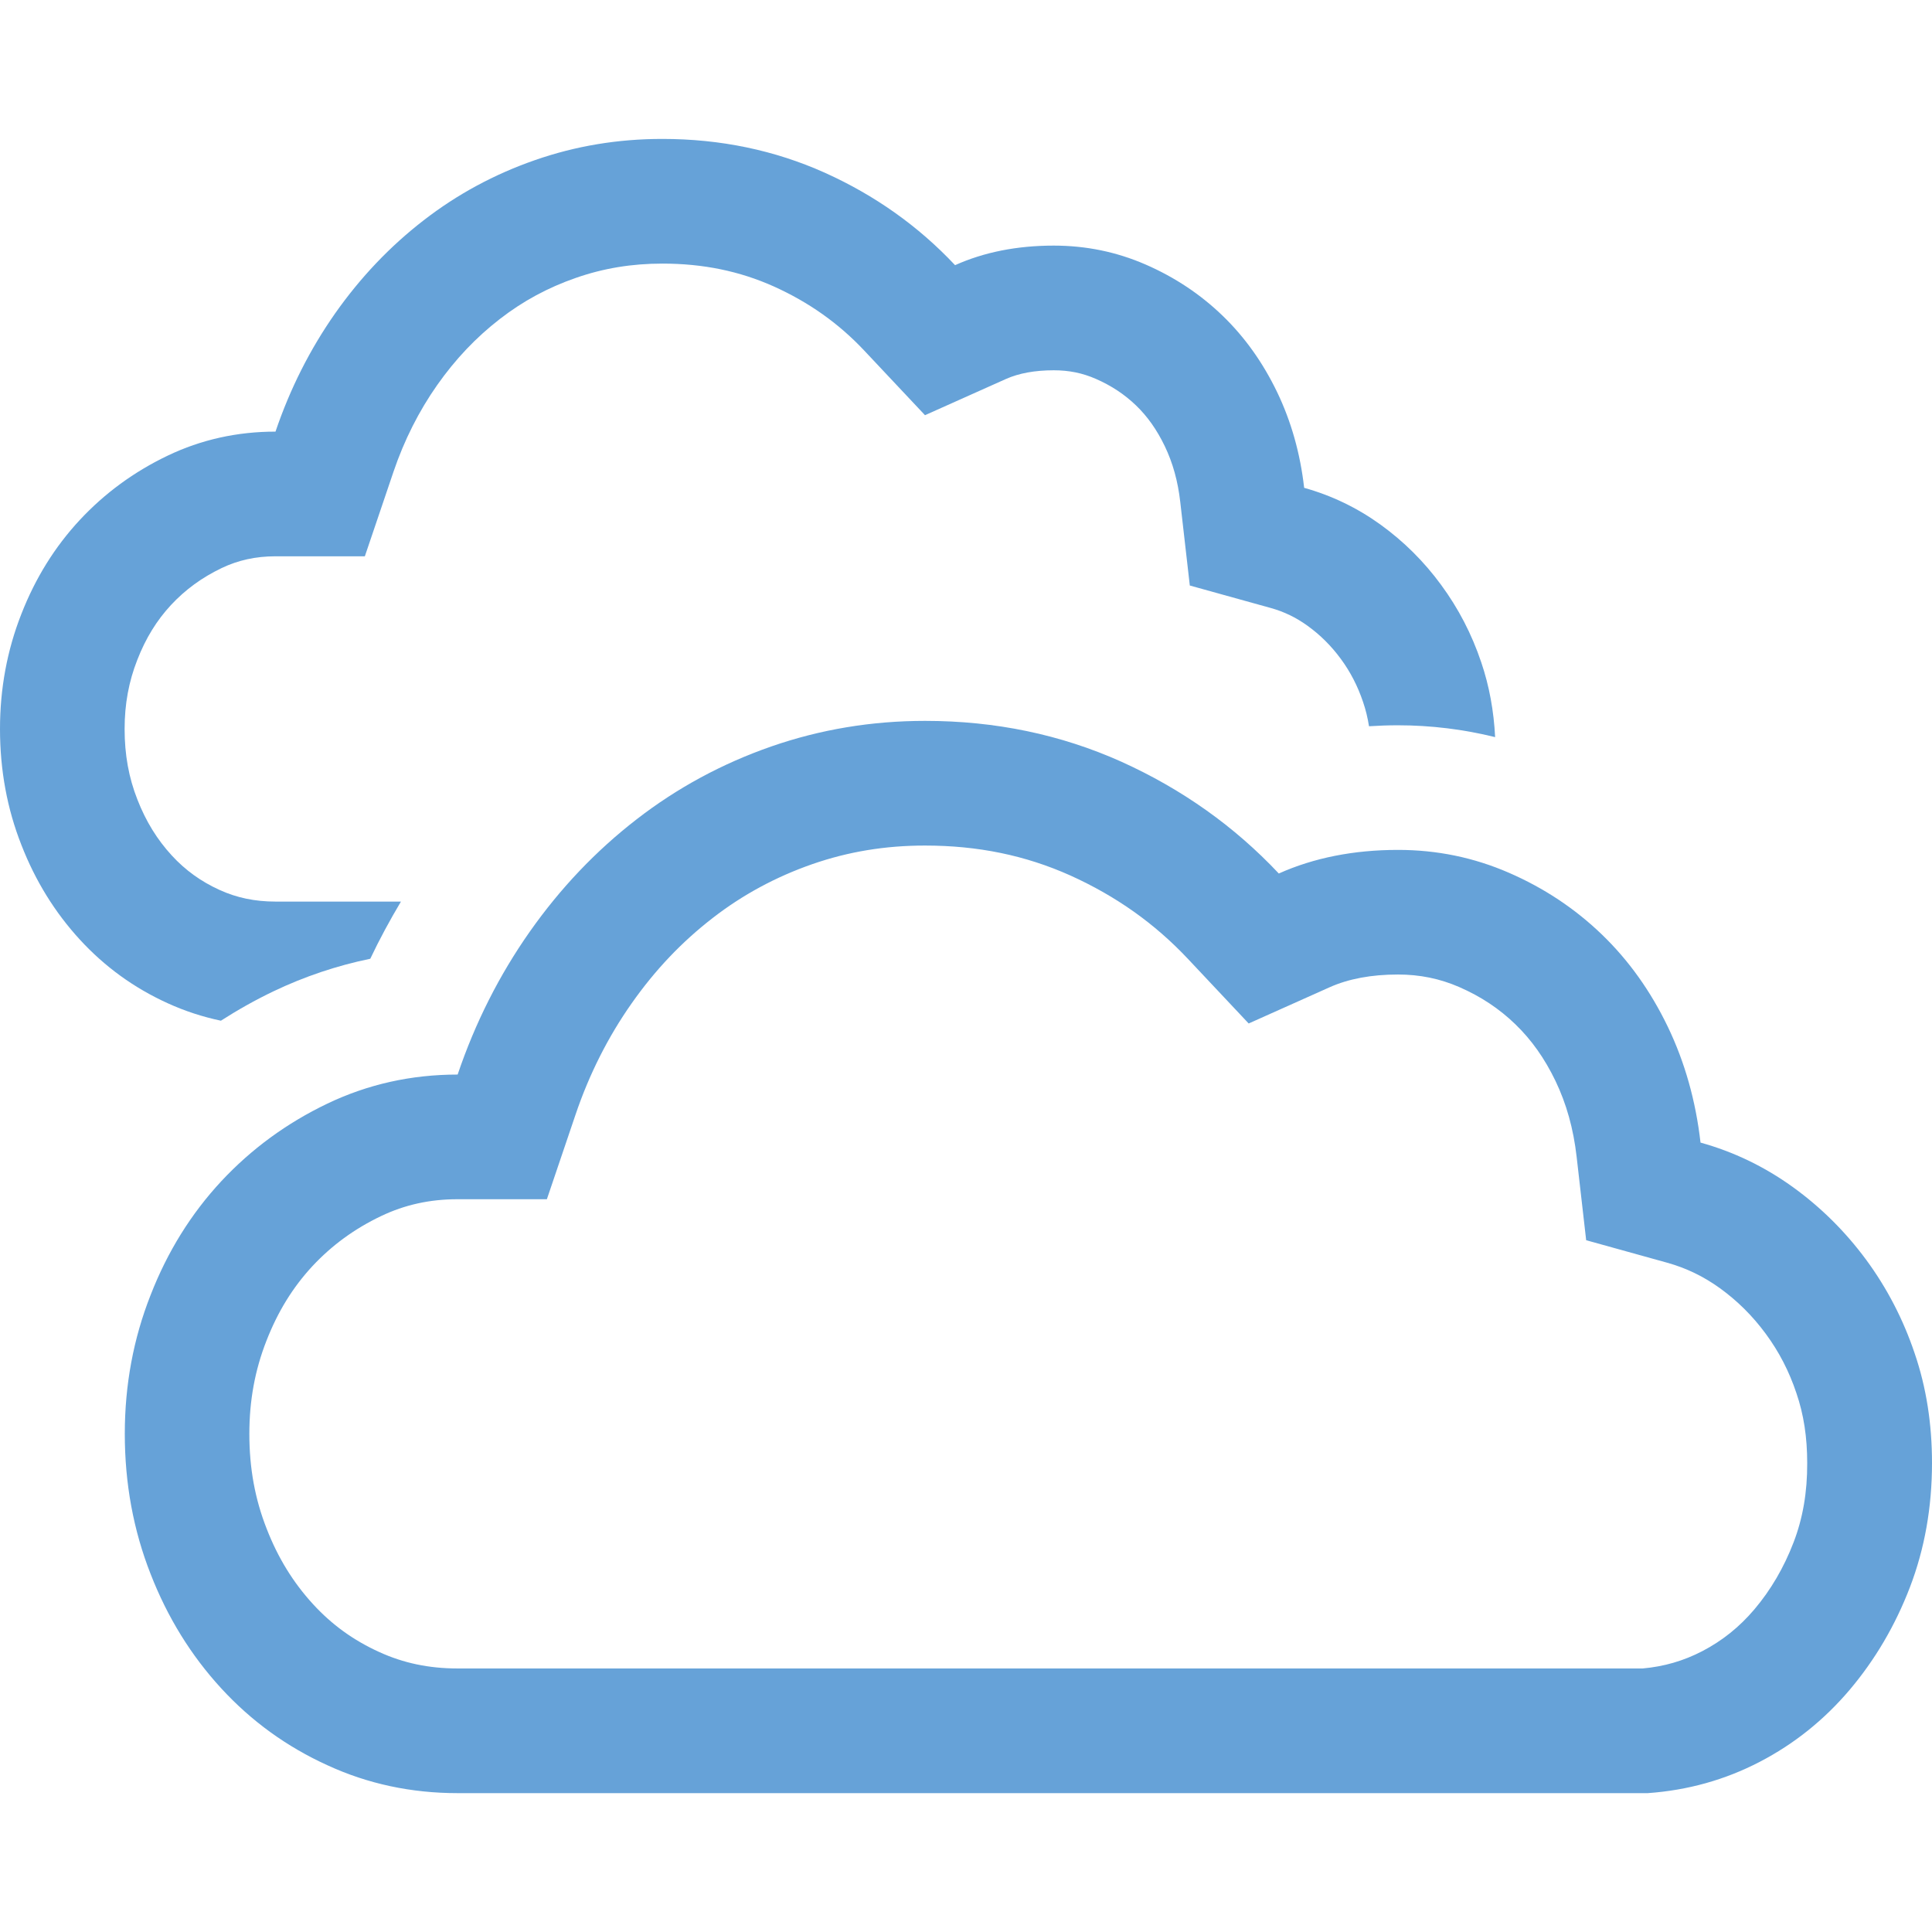 <?xml version="1.0" encoding="utf-8"?>
<!-- Generator: Adobe Illustrator 17.1.0, SVG Export Plug-In . SVG Version: 6.00 Build 0)  -->
<!DOCTYPE svg PUBLIC "-//W3C//DTD SVG 1.1//EN" "http://www.w3.org/Graphics/SVG/1.1/DTD/svg11.dtd">
<svg version="1.1" id="Layer_1" xmlns="http://www.w3.org/2000/svg" xmlns:xlink="http://www.w3.org/1999/xlink" x="0px" y="0px" viewBox="0 0 32 32" style="enable-background:new 0 0 32 32;" xml:space="preserve" width="32px" height="32px" fill="#333">
<g>
	<path style="fill:#66A2D8;" d="M1.322,15.562c0.413,0.45,0.897,0.801,1.456,1.055c0.283,0.129,0.577,0.225,0.881,0.289
		c0.279-0.179,0.568-0.342,0.871-0.487c0.513-0.245,1.049-0.425,1.603-0.539c0.154-0.325,0.325-0.64,0.508-0.947H4.563
		c-0.339,0-0.643-0.063-0.927-0.193c-0.31-0.141-0.568-0.328-0.793-0.573c-0.242-0.264-0.427-0.565-0.566-0.921
		c-0.145-0.367-0.213-0.747-0.213-1.172c0-0.412,0.069-0.786,0.21-1.144c0.14-0.36,0.322-0.655,0.56-0.911
		c0.236-0.253,0.51-0.453,0.835-0.609c0.275-0.132,0.568-0.196,0.894-0.196h1.48l0.475-1.402c0.177-0.521,0.42-1.003,0.723-1.434
		c0.302-0.429,0.642-0.788,1.039-1.095c0.383-0.297,0.794-0.519,1.26-0.681c0.457-0.159,0.925-0.236,1.431-0.236
		c0.673,0,1.278,0.124,1.847,0.379c0.582,0.263,1.073,0.611,1.497,1.062l1.006,1.07l1.341-0.6c0.213-0.095,0.479-0.144,0.791-0.144
		c0.253,0,0.475,0.045,0.697,0.142c0.257,0.112,0.474,0.256,0.666,0.44c0.19,0.183,0.346,0.404,0.476,0.674
		c0.133,0.277,0.218,0.581,0.257,0.927l0.158,1.382l1.34,0.372c0.22,0.061,0.419,0.157,0.609,0.294
		c0.211,0.152,0.393,0.333,0.552,0.549c0.159,0.216,0.28,0.451,0.369,0.715c0.044,0.129,0.076,0.261,0.098,0.401
		c0.157-0.01,0.316-0.016,0.477-0.016c0.55,0,1.089,0.067,1.612,0.196c-0.022-0.435-0.097-0.848-0.23-1.239
		c-0.157-0.468-0.38-0.896-0.665-1.283C23.586,9.3,23.25,8.967,22.864,8.688c-0.386-0.278-0.808-0.481-1.263-0.608
		c-0.065-0.57-0.214-1.099-0.449-1.588c-0.235-0.487-0.535-0.909-0.903-1.264c-0.368-0.355-0.793-0.637-1.275-0.847
		c-0.481-0.209-0.986-0.313-1.521-0.313c-0.606,0-1.153,0.108-1.634,0.324c-0.609-0.648-1.328-1.157-2.157-1.531
		c-0.832-0.373-1.729-0.56-2.692-0.56c-0.737,0-1.438,0.117-2.109,0.351C8.188,2.886,7.573,3.218,7.017,3.649
		c-0.559,0.432-1.046,0.945-1.465,1.54C5.134,5.785,4.804,6.439,4.563,7.149c-0.633,0-1.23,0.132-1.786,0.398
		C2.219,7.814,1.735,8.169,1.322,8.612c-0.413,0.444-0.737,0.964-0.969,1.56C0.119,10.767,0,11.402,0,12.073
		c0,0.685,0.119,1.325,0.354,1.921C0.585,14.589,0.909,15.112,1.322,15.562z"/>
	<path style="fill:#66A2D8;" d="M31.713,22.416c-0.19-0.565-0.459-1.082-0.804-1.551c-0.345-0.467-0.75-0.869-1.217-1.206
		c-0.467-0.336-0.976-0.582-1.526-0.734c-0.079-0.689-0.258-1.328-0.542-1.919c-0.284-0.589-0.646-1.098-1.091-1.527
		c-0.445-0.429-0.958-0.77-1.54-1.023c-0.582-0.253-1.192-0.379-1.838-0.379c-0.732,0-1.393,0.131-1.974,0.391
		c-0.736-0.783-1.605-1.398-2.606-1.851c-1.005-0.451-2.089-0.677-3.252-0.677c-0.89,0-1.737,0.142-2.549,0.424
		c-0.815,0.284-1.558,0.686-2.229,1.206c-0.675,0.522-1.264,1.142-1.77,1.861c-0.506,0.72-0.905,1.51-1.195,2.367
		c-0.765,0-1.486,0.16-2.157,0.481c-0.675,0.323-1.26,0.752-1.759,1.287c-0.499,0.537-0.89,1.165-1.17,1.885
		c-0.284,0.72-0.427,1.486-0.427,2.297c0,0.827,0.144,1.601,0.427,2.321c0.28,0.72,0.671,1.352,1.17,1.895s1.084,0.967,1.759,1.274
		C6.092,29.547,6.814,29.7,7.579,29.7h0.801h13.188h5.724c0.661-0.047,1.278-0.219,1.852-0.517c0.574-0.298,1.07-0.696,1.493-1.195
		c0.42-0.497,0.754-1.064,0.998-1.7C31.878,25.652,32,24.967,32,24.232C32,23.588,31.907,22.983,31.713,22.416z M29.707,25.547
		c-0.159,0.415-0.377,0.788-0.648,1.108c-0.249,0.294-0.534,0.522-0.867,0.695c-0.307,0.159-0.629,0.253-0.984,0.285H7.579
		c-0.473,0-0.898-0.089-1.299-0.273c-0.427-0.194-0.785-0.453-1.096-0.793c-0.329-0.359-0.58-0.767-0.767-1.248
		c-0.194-0.493-0.287-1.004-0.287-1.572c0-0.553,0.093-1.057,0.283-1.541c0.189-0.485,0.437-0.886,0.761-1.236
		c0.323-0.346,0.696-0.619,1.138-0.83c0.392-0.187,0.806-0.279,1.266-0.279h1.48l0.475-1.402c0.226-0.668,0.539-1.288,0.929-1.842
		c0.39-0.555,0.83-1.018,1.345-1.416c0.492-0.382,1.045-0.68,1.644-0.889c0.598-0.208,1.21-0.309,1.87-0.309
		c0.876,0,1.663,0.162,2.408,0.496c0.756,0.342,1.395,0.794,1.947,1.381l1.006,1.07l1.341-0.6c0.313-0.14,0.693-0.211,1.131-0.211
		c0.362,0,0.694,0.068,1.014,0.207c0.358,0.156,0.662,0.357,0.931,0.617c0.267,0.258,0.484,0.564,0.664,0.937
		c0.182,0.38,0.298,0.792,0.351,1.258l0.158,1.382l1.34,0.372c0.315,0.088,0.601,0.225,0.873,0.421
		c0.292,0.211,0.542,0.459,0.761,0.756c0.22,0.298,0.387,0.621,0.508,0.983c0.122,0.356,0.179,0.732,0.179,1.158
		C29.935,24.716,29.861,25.146,29.707,25.547z"/>
</g>
</svg>
